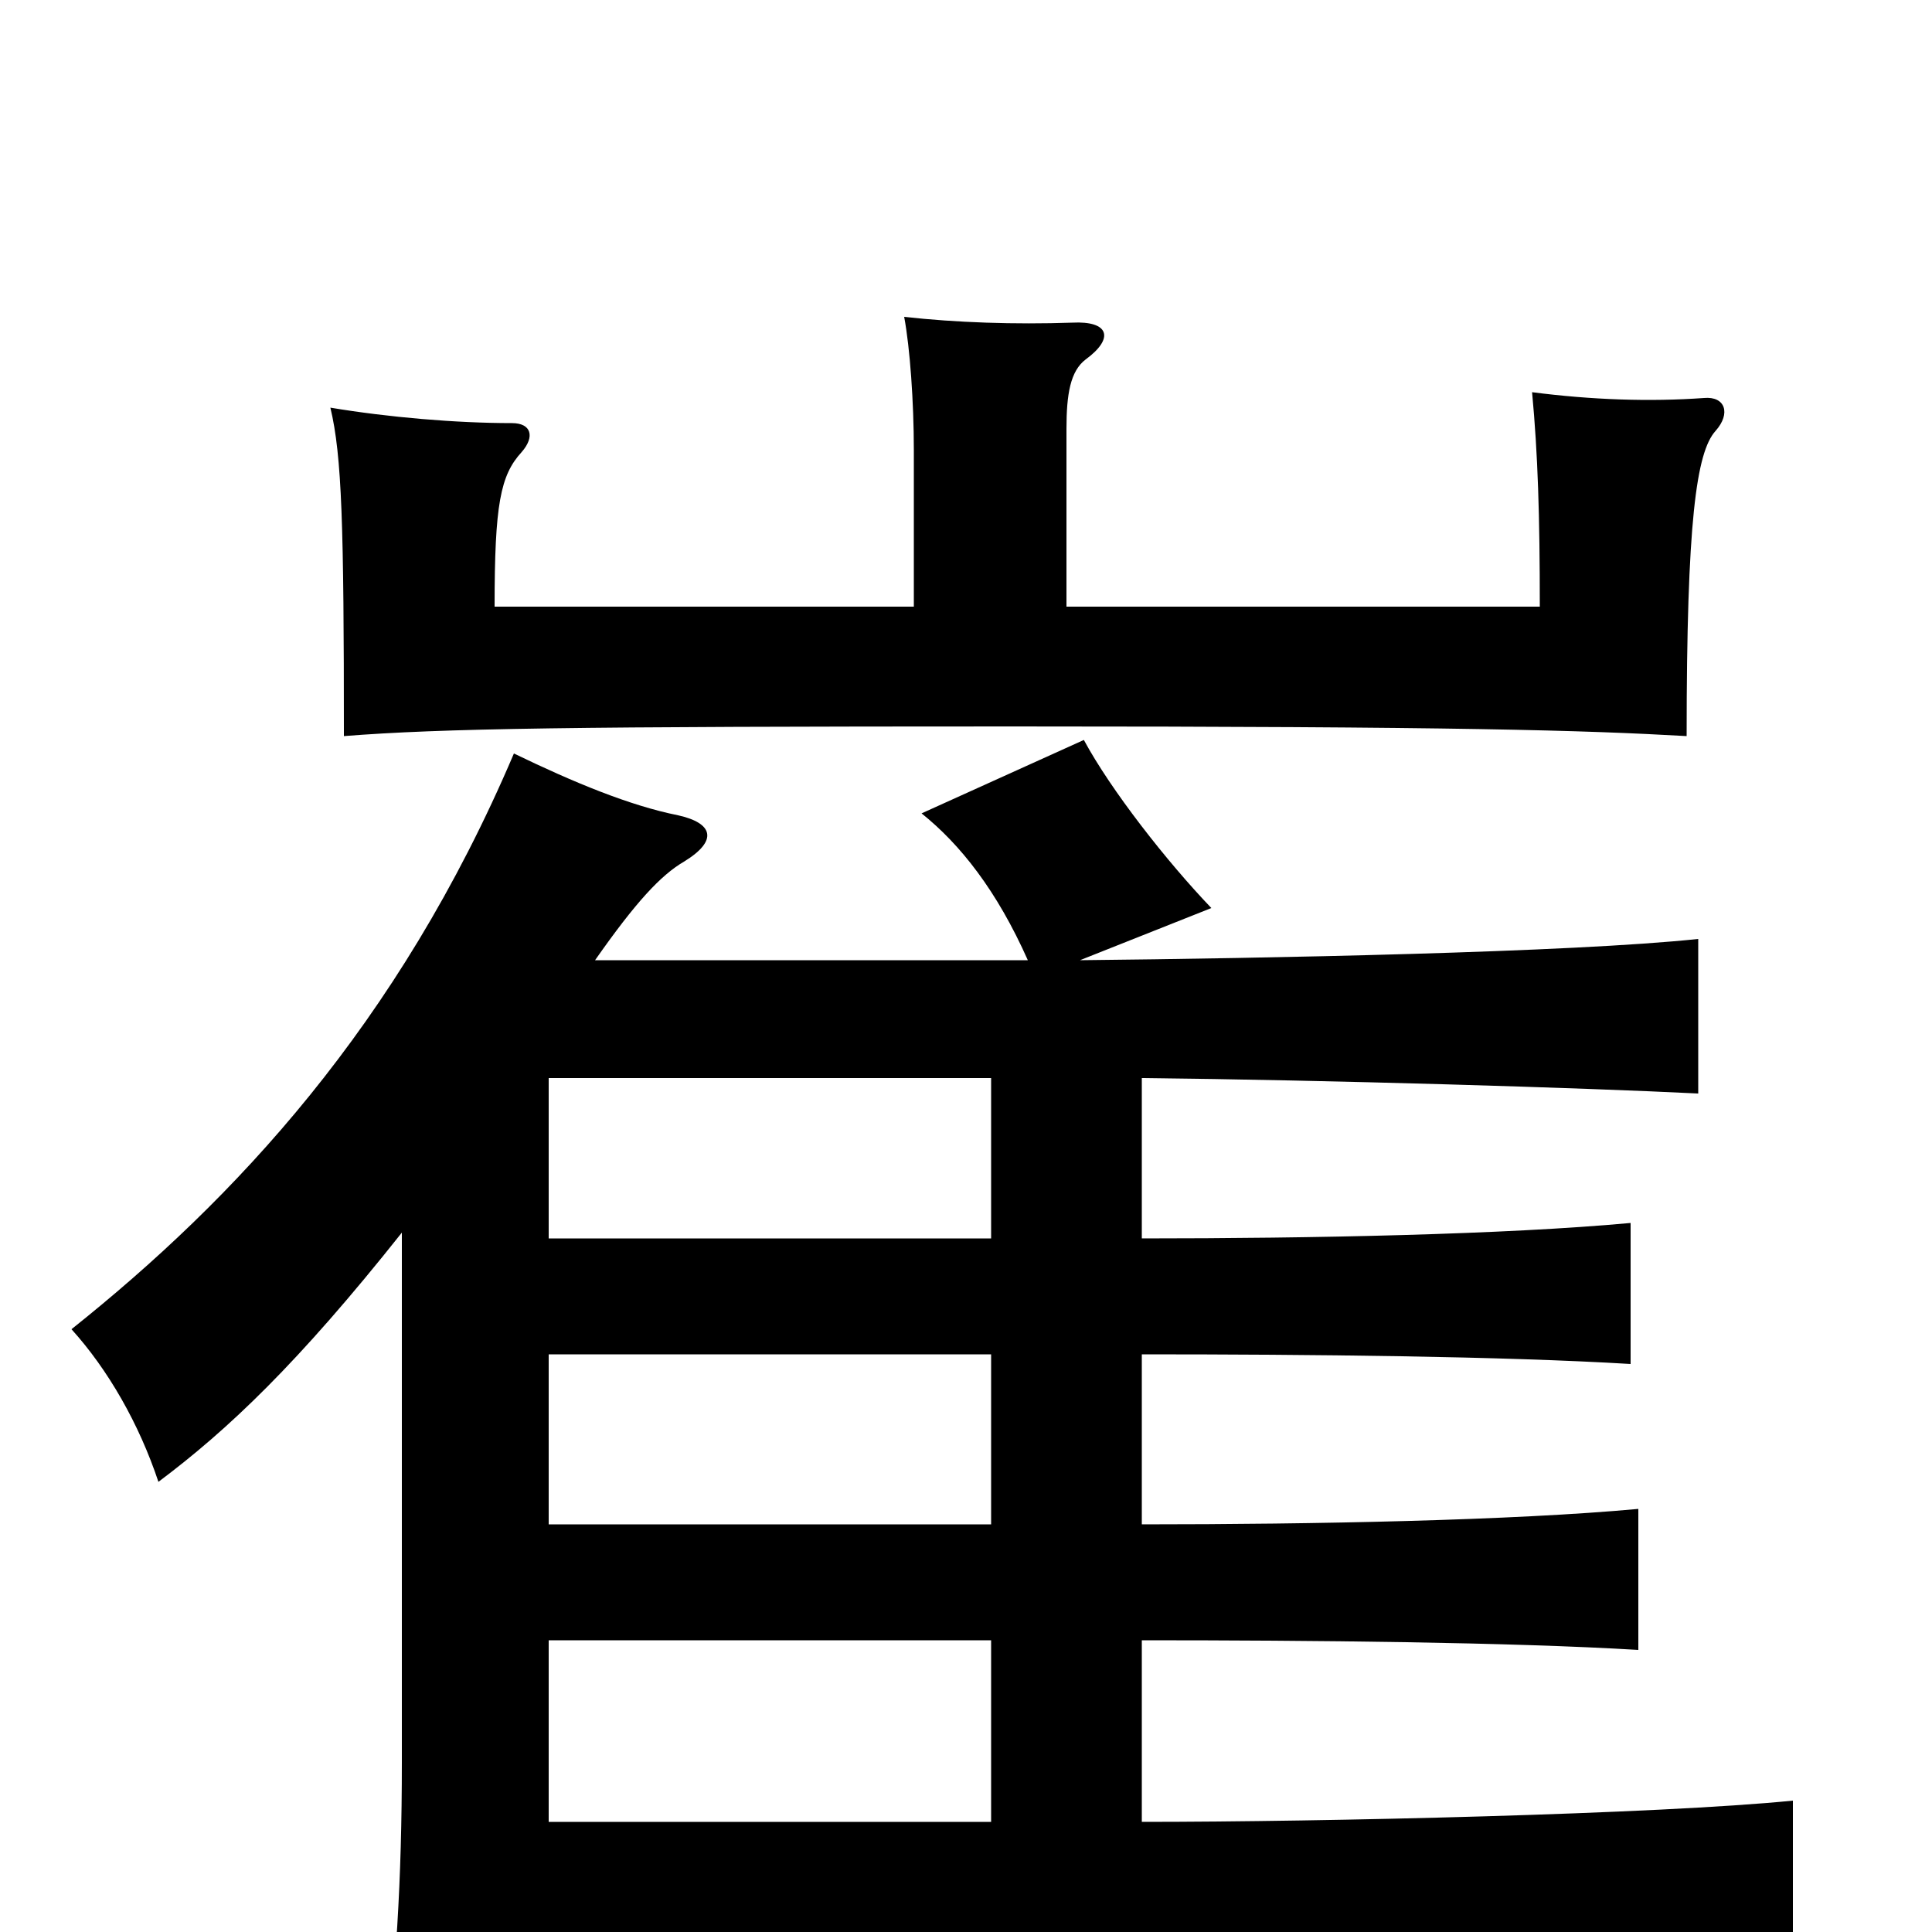 <svg xmlns="http://www.w3.org/2000/svg" viewBox="0 -1000 1000 1000">
	<path fill="#000000" d="M513 -57H284V-151H513ZM513 -299V-211H284V-299ZM513 -442V-359H284V-442ZM532 -503H308C329 -533 342 -547 354 -554C372 -565 369 -574 351 -578C326 -583 297 -595 266 -610C206 -469 121 -379 37 -312C56 -291 72 -263 82 -233C118 -260 154 -294 208 -362V-88C208 -26 205 20 198 80H284V4H588C680 4 856 8 928 12V-68C858 -61 685 -57 591 -57V-151C679 -151 782 -150 848 -146V-219C783 -213 680 -211 591 -211V-299C678 -299 778 -298 844 -294V-367C779 -361 679 -359 591 -359V-442C687 -441 819 -437 879 -434V-514C813 -507 655 -504 559 -503L627 -530C604 -554 575 -591 561 -617L477 -579C497 -563 516 -539 532 -503ZM473 -686H256C256 -739 259 -754 270 -766C277 -774 275 -781 265 -781C236 -781 201 -784 171 -789C177 -764 178 -728 178 -619C229 -623 295 -624 525 -624C756 -624 820 -622 873 -619C873 -730 878 -766 888 -777C896 -786 893 -795 882 -794C854 -792 824 -793 793 -797C796 -765 797 -733 797 -686H552V-778C552 -796 554 -808 562 -814C577 -825 574 -834 555 -833C525 -832 495 -833 468 -836C471 -820 473 -792 473 -767Z"/>
</svg>